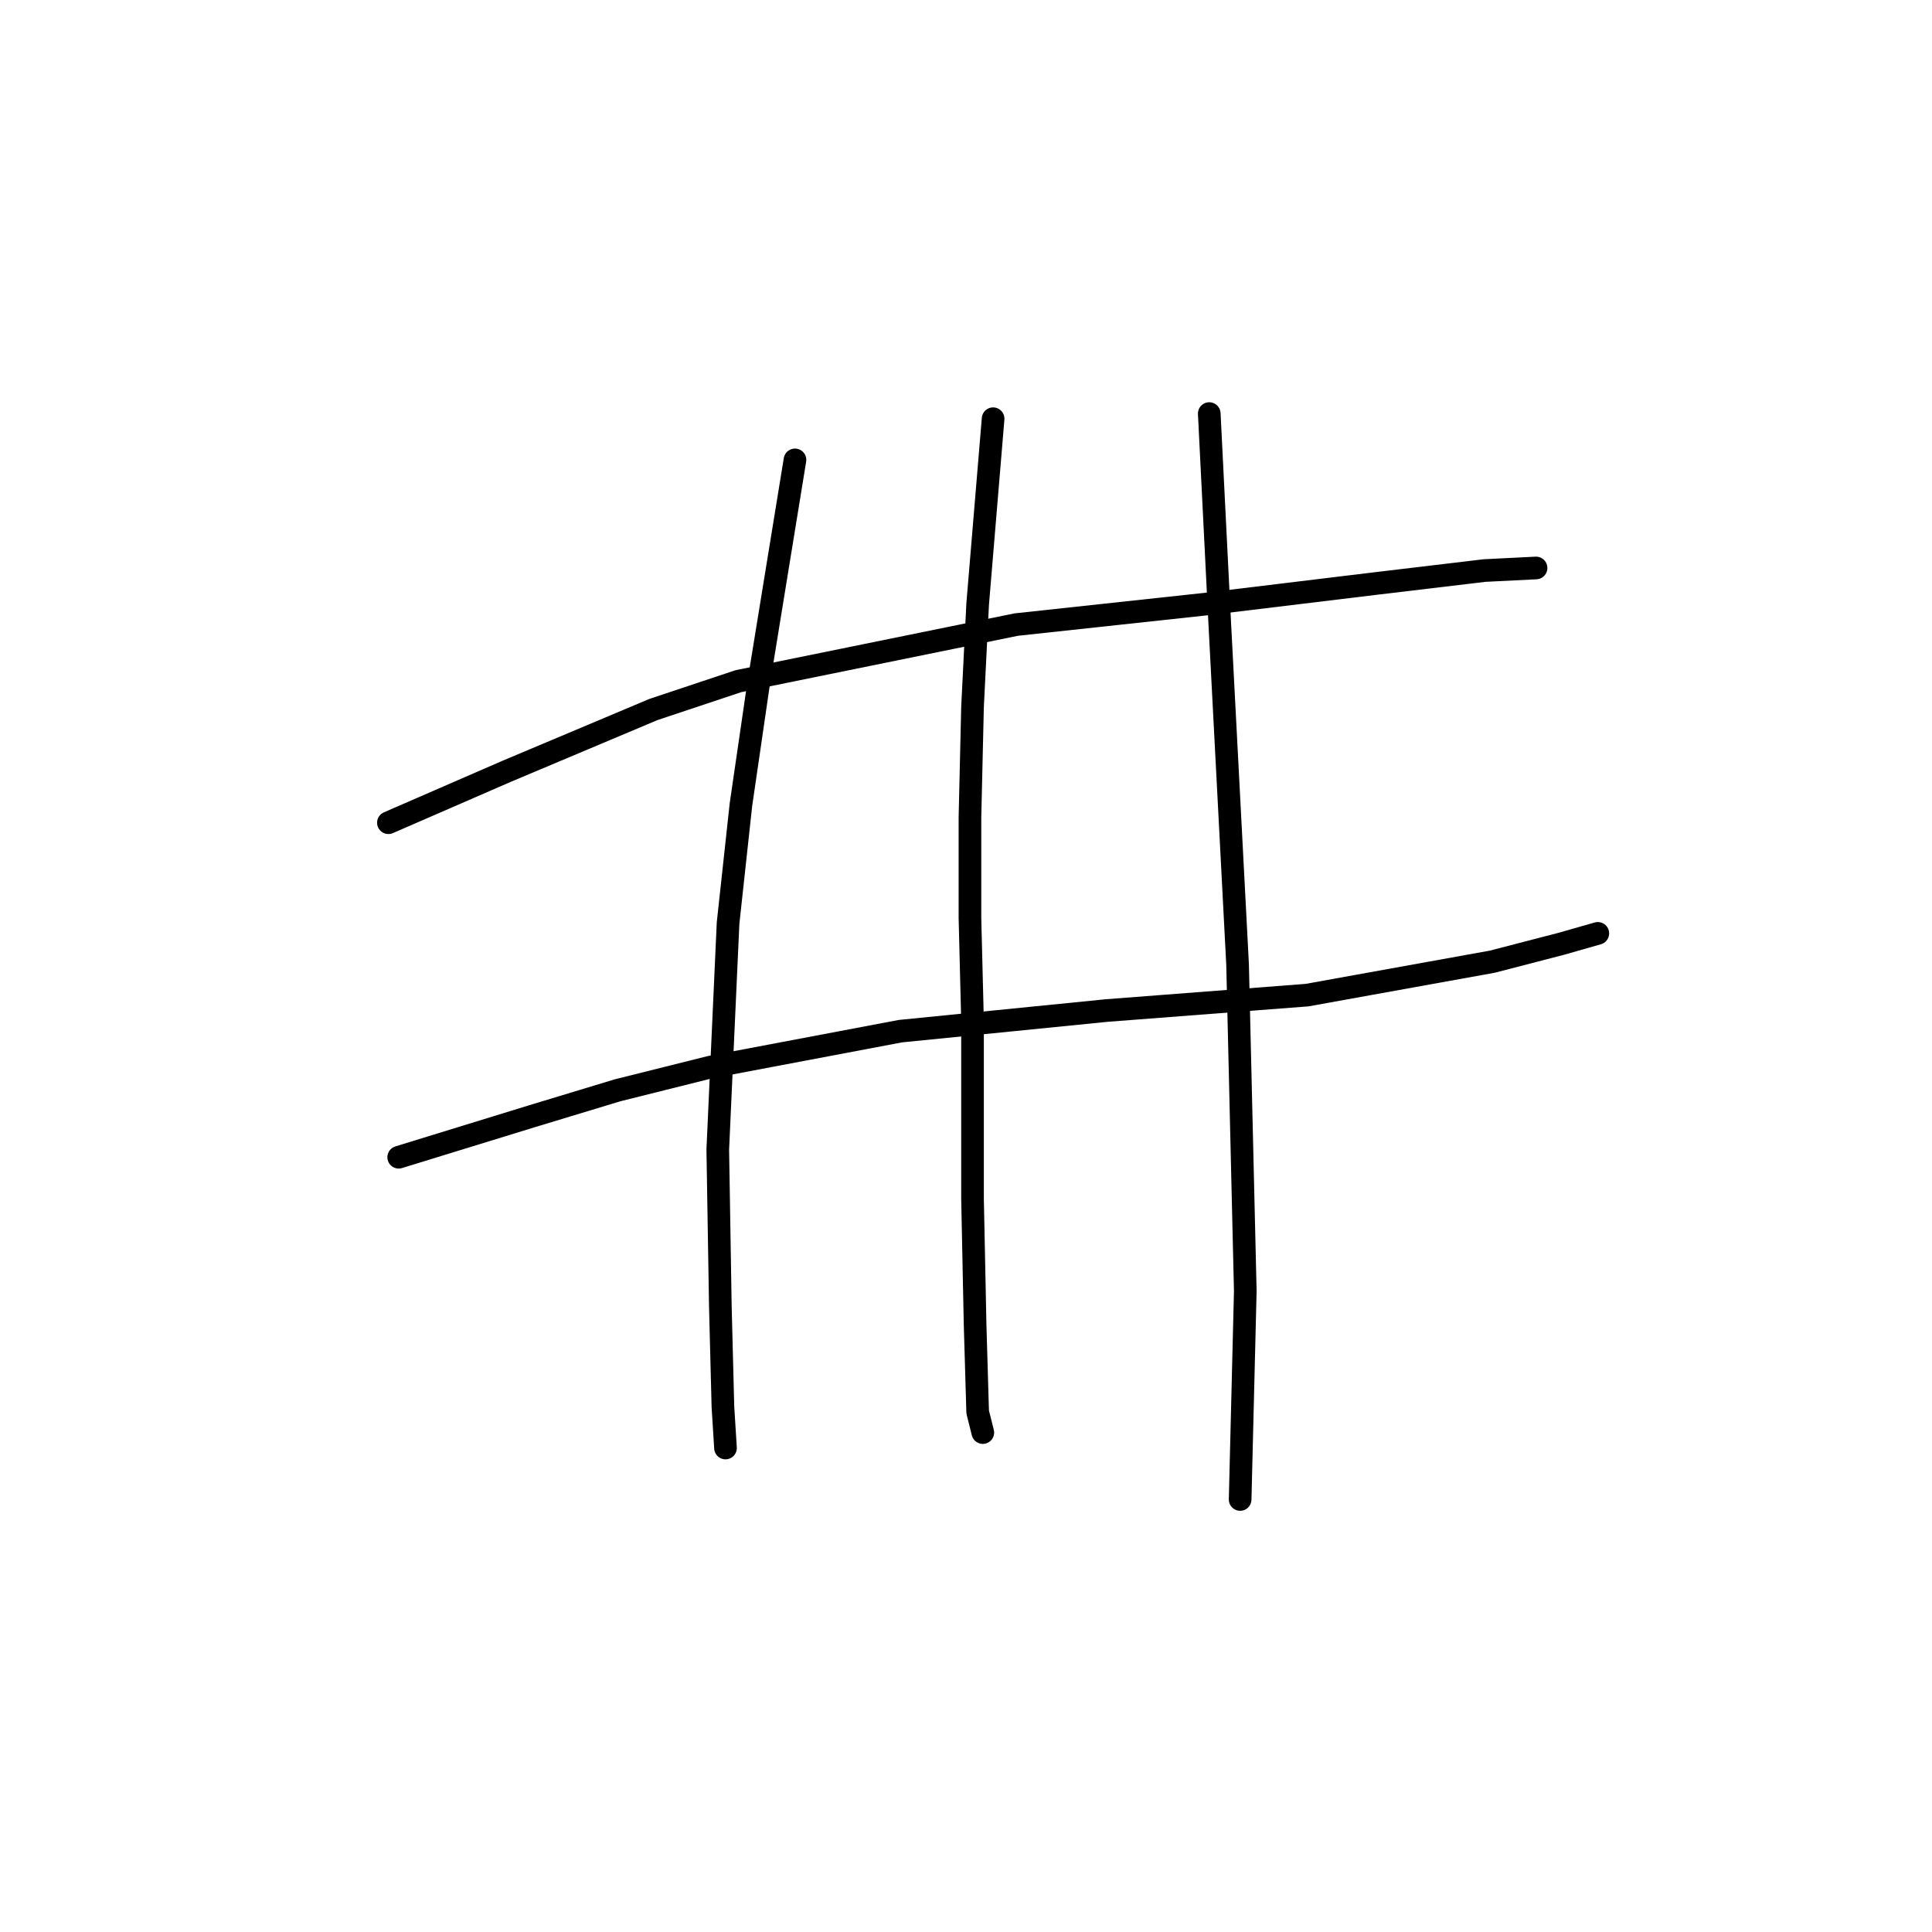 <?xml version="1.0" standalone="no"?>
    <svg width="256" height="256" xmlns="http://www.w3.org/2000/svg" version="1.1">
    <polyline stroke="black" stroke-width="3" stroke-linecap="round" fill="transparent" stroke-linejoin="round" points="51.465 109.014 59.307 105.605 67.15 102.195 86.585 94.012 97.836 90.261 134.661 82.76 159.892 80.032 182.396 77.305 196.716 75.6 203.536 75.259 203.536 75.259 " />
        <polyline stroke="black" stroke-width="3" stroke-linecap="round" fill="transparent" stroke-linejoin="round" points="52.829 153.34 61.694 150.612 70.559 147.885 81.811 144.475 94.086 141.406 119.317 136.633 146.594 133.905 173.19 131.859 197.739 127.427 206.945 125.04 211.719 123.676 211.719 123.676 " />
        <polyline stroke="black" stroke-width="3" stroke-linecap="round" fill="transparent" stroke-linejoin="round" points="105.338 60.938 102.951 75.6 100.564 90.261 98.177 106.628 96.473 122.312 95.109 152.317 95.45 173.116 95.791 186.414 96.132 191.869 96.132 191.869 " />
        <polyline stroke="black" stroke-width="3" stroke-linecap="round" fill="transparent" stroke-linejoin="round" points="131.592 55.483 130.569 67.758 129.546 80.032 128.864 93.671 128.523 108.333 128.523 121.63 128.864 135.269 128.864 158.795 129.205 175.503 129.546 187.096 130.228 189.823 130.228 189.823 " />
        <polyline stroke="black" stroke-width="3" stroke-linecap="round" fill="transparent" stroke-linejoin="round" points="160.233 54.801 160.915 68.44 161.597 82.078 163.984 127.768 165.007 171.07 164.325 198.688 164.325 198.688 " />
        </svg>
